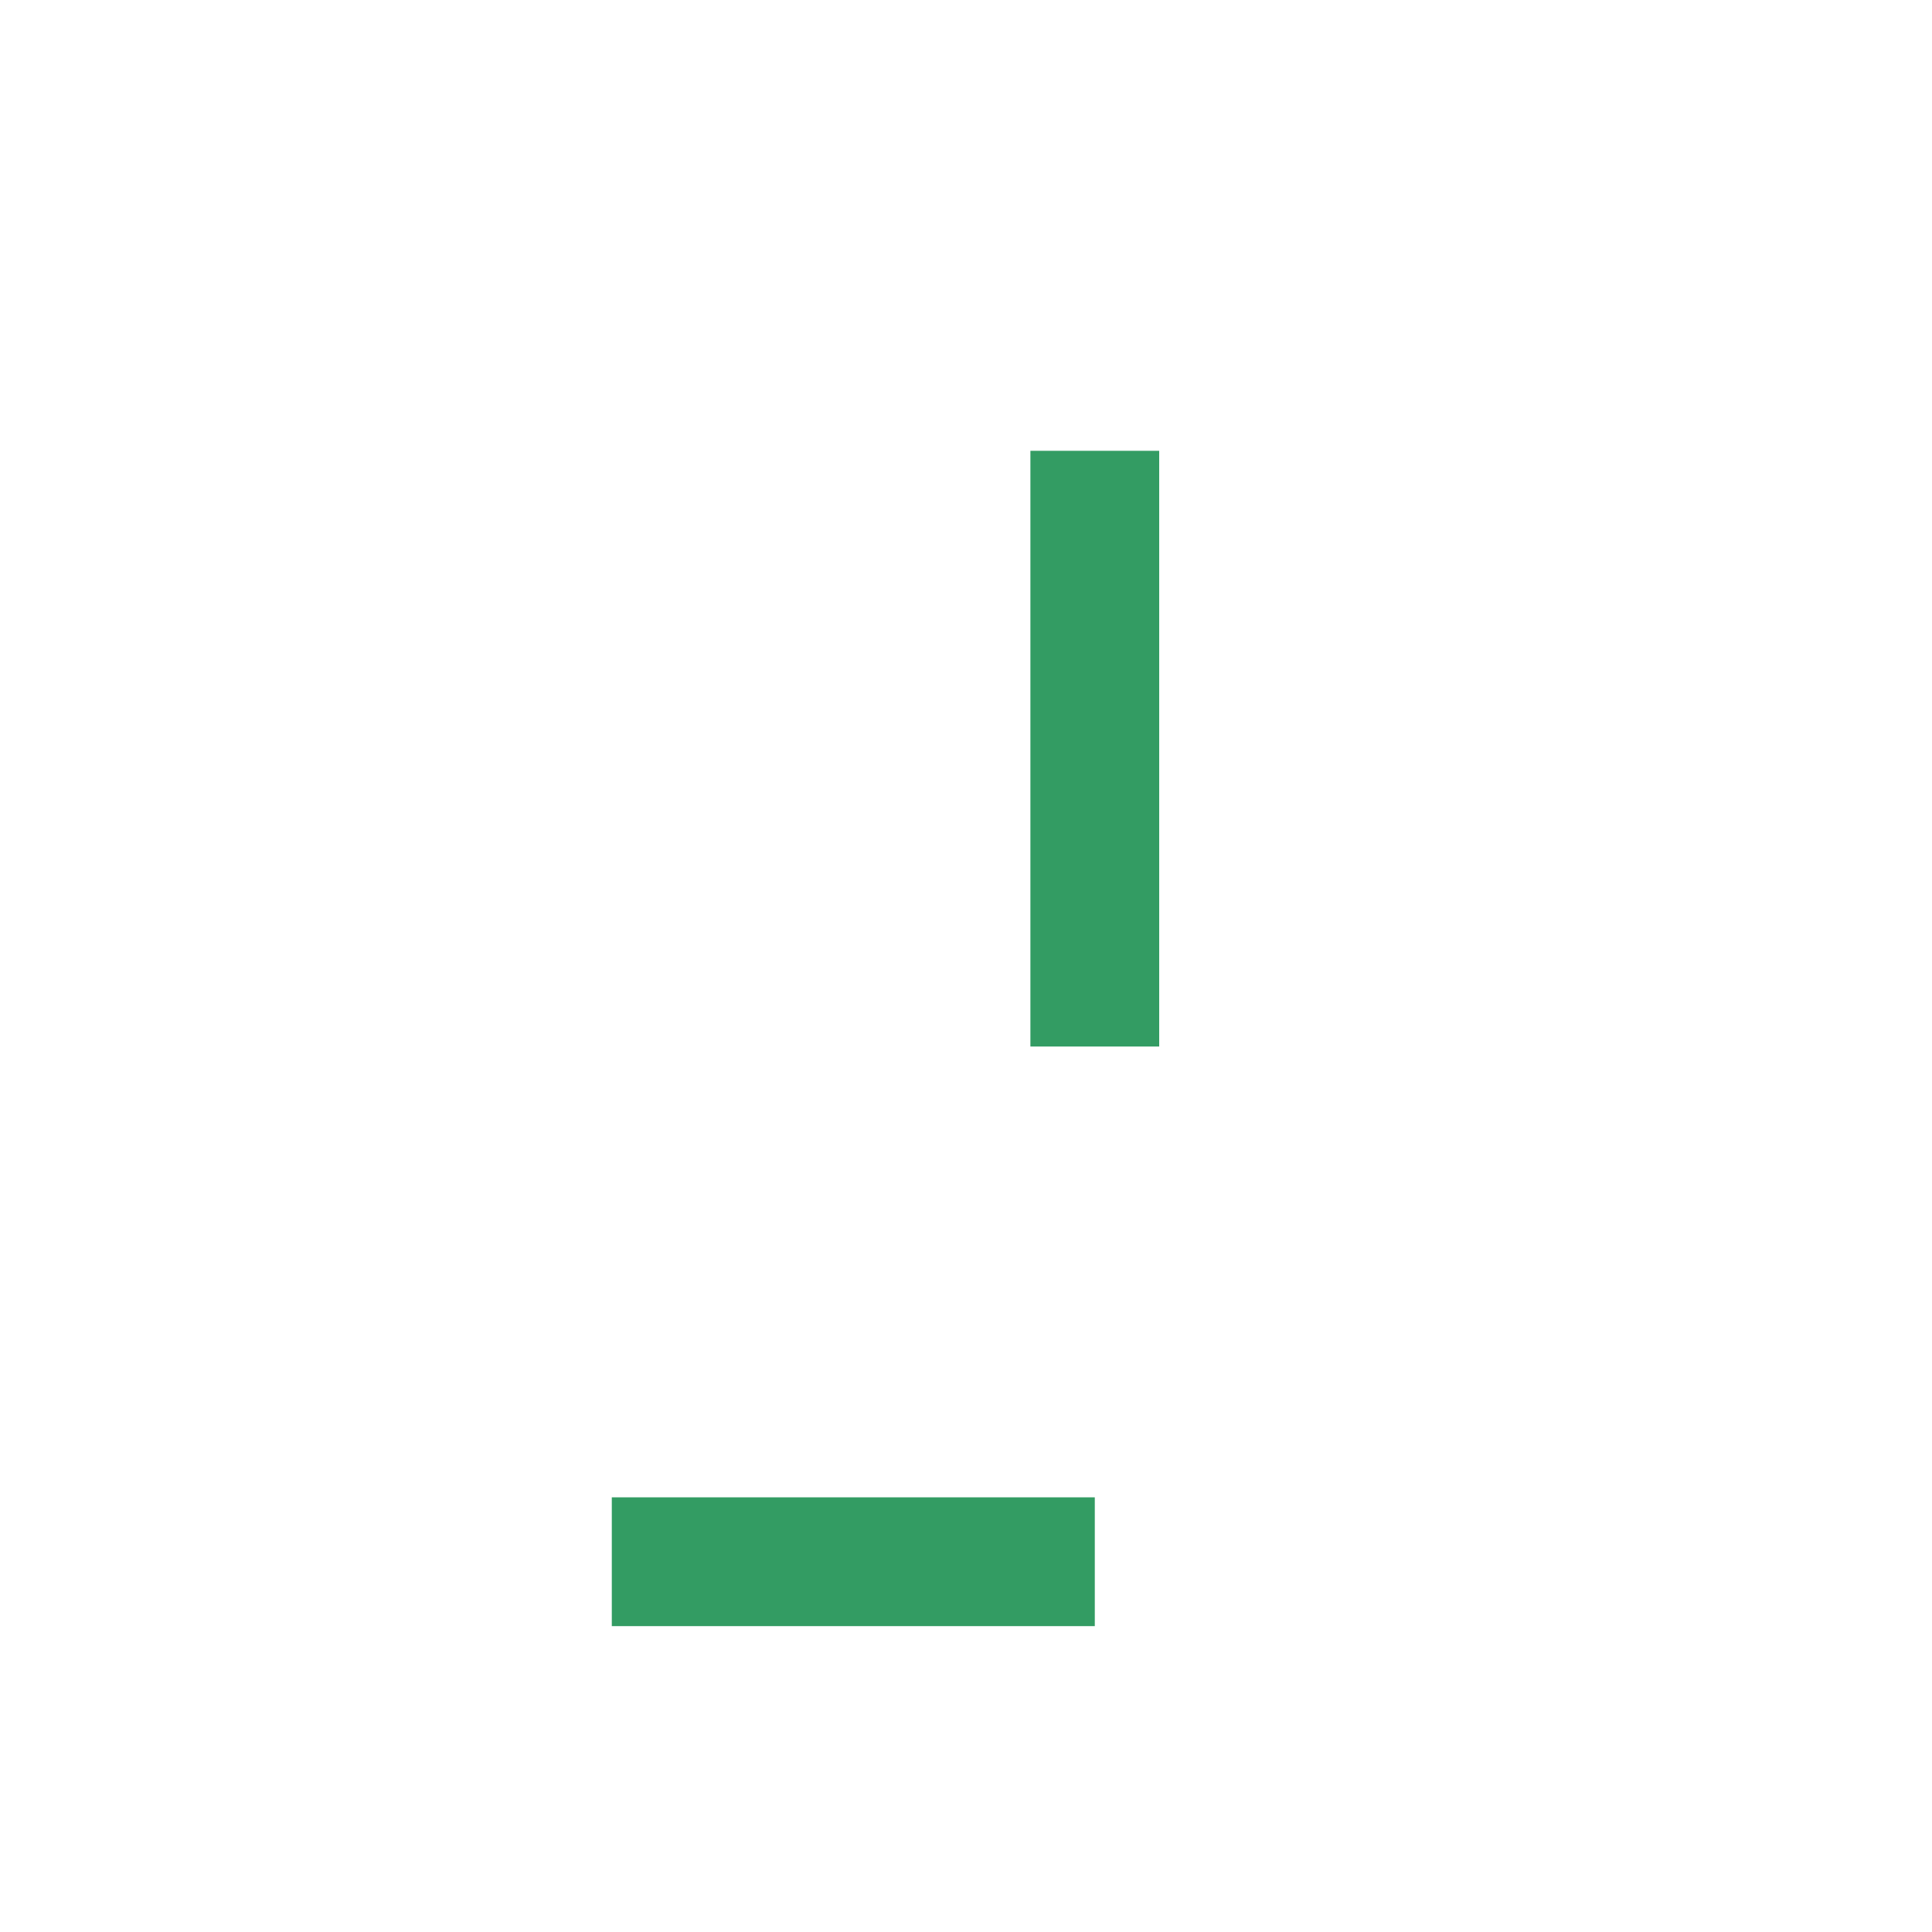 <svg width="60" height="60" viewBox="0 0 60 60" fill="none" xmlns="http://www.w3.org/2000/svg">
<rect width="60" height="60" fill="white"/>
<rect x="18" y="46" width="17" height="5" fill="#339C63"/>
<rect x="31" y="13" width="6" height="20" fill="#339C63"/>
<path fill-rule="evenodd" clip-rule="evenodd" d="M12 16V10H48V16H44V14H46V12H14V14H16V16H12ZM38 14H42V31.5L41.993 31.617C41.935 32.114 41.513 32.5 41 32.5H38V14ZM32 14H36V32.5H32V27.5V26.74V14ZM30 23.139V14H18V31.5C18 32.013 18.386 32.435 18.883 32.493L19 32.5H21C21 32.5 20.59 32.889 20.212 33.356C19.833 33.822 19.376 34.5 19.376 34.5H19C17.402 34.5 16.096 33.251 16.005 31.676L16 31.5V18H10V8H50V18H44V31.5C44 33.098 42.751 34.404 41.176 34.495L41 34.5H30V34.472L30 32.5H30V27.5V26.74C30 25.503 28.997 24.5 27.76 24.5C26.523 24.5 25.52 25.503 25.52 26.74V30.36C25.52 31.605 25.055 32.805 24.218 33.725L22.781 35.304C22.279 35.857 22 36.577 22 37.323V44.5H31.191C31.308 43.419 31.776 42.399 32.53 41.602L35.023 38.969C35.55 38.412 35.844 37.674 35.844 36.907V36.001H37.844V36.907C37.844 38.186 37.354 39.416 36.475 40.344L33.983 42.977C33.581 43.402 33.314 43.932 33.21 44.5H36V52.5H17V44.5H20V37.323C20 36.079 20.464 34.879 21.302 33.958L22.738 32.379C23.241 31.827 23.52 31.107 23.52 30.36V26.74C23.52 24.398 25.418 22.5 27.76 22.5C28.582 22.5 29.35 22.734 30 23.139ZM34 46.5H19V50.5H34V46.5ZM21 27.368V17.732H23V27.368H21Z" fill="white"/>
</svg>
